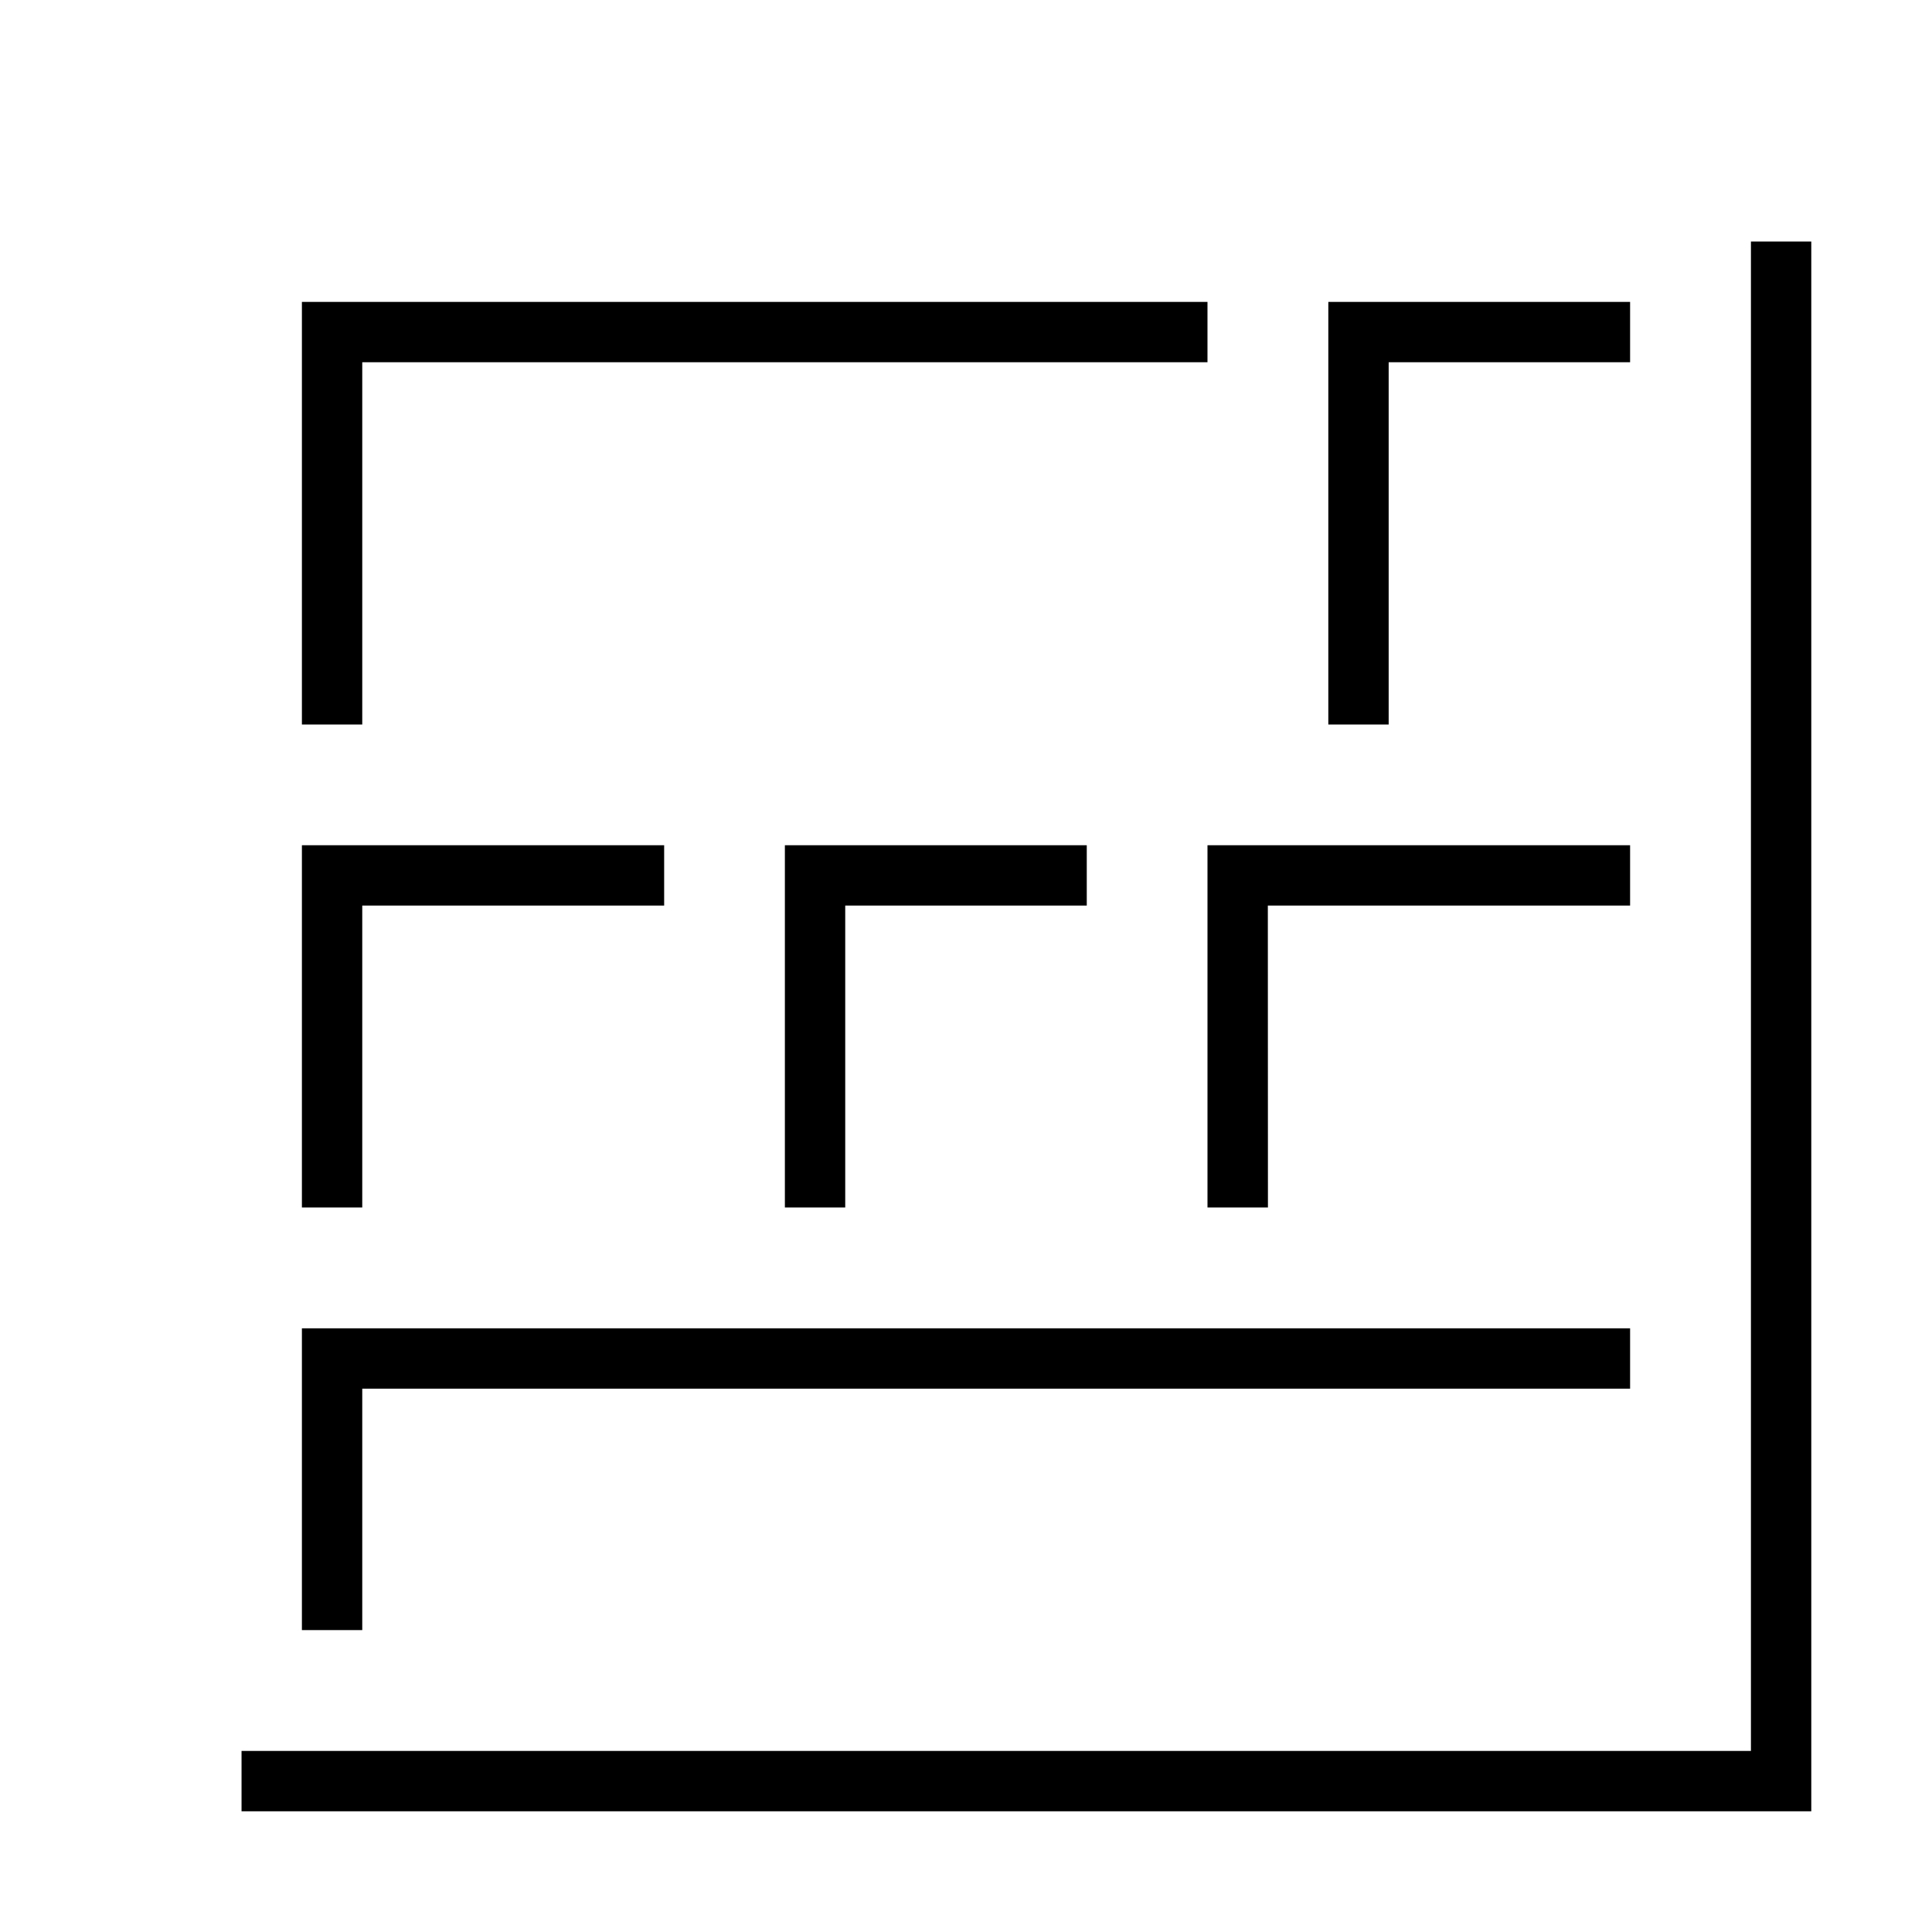 <?xml version="1.0" encoding="UTF-8" standalone="no"?>
<!-- Created with Inkscape (http://www.inkscape.org/) -->

<svg
   width="64"
   height="64"
   viewBox="0 0 16.933 16.933"
   version="1.1"
   id="svg1"
   inkscape:version="1.4 (86a8ad7, 2024-10-11)"
   sodipodi:docname="Justified Gallery Icon.svg"
   inkscape:export-filename="Justified Gallery Icon Final.svg"
   inkscape:export-xdpi="599.99"
   inkscape:export-ydpi="599.99"
   xmlns:inkscape="http://www.inkscape.org/namespaces/inkscape"
   xmlns:sodipodi="http://sodipodi.sourceforge.net/DTD/sodipodi-0.dtd"
   xmlns="http://www.w3.org/2000/svg"
   xmlns:svg="http://www.w3.org/2000/svg">
  <sodipodi:namedview
     id="namedview1"
     pagecolor="#505050"
     bordercolor="#eeeeee"
     borderopacity="1"
     inkscape:showpageshadow="0"
     inkscape:pageopacity="0"
     inkscape:pagecheckerboard="0"
     inkscape:deskcolor="#d1d1d1"
     inkscape:document-units="px"
     inkscape:zoom="11.313708"
     inkscape:cx="29.96365"
     inkscape:cy="29.389126"
     inkscape:window-width="2560"
     inkscape:window-height="1417"
     inkscape:window-x="-8"
     inkscape:window-y="-8"
     inkscape:window-maximized="1"
     inkscape:current-layer="g30" />
  <defs
     id="defs1">
    <filter
       id="mask-powermask-path-effect19_inverse"
       inkscape:label="filtermask-powermask-path-effect19"
       style="color-interpolation-filters:sRGB"
       height="100"
       width="100"
       x="-50"
       y="-50">
      <feColorMatrix
         id="mask-powermask-path-effect19_primitive1"
         values="1"
         type="saturate"
         result="fbSourceGraphic" />
      <feColorMatrix
         id="mask-powermask-path-effect19_primitive2"
         values="-1 0 0 0 1 0 -1 0 0 1 0 0 -1 0 1 0 0 0 1 0 "
         in="fbSourceGraphic" />
    </filter>
    <filter
       id="mask-powermask-path-effect24_inverse"
       inkscape:label="filtermask-powermask-path-effect24"
       style="color-interpolation-filters:sRGB"
       height="100"
       width="100"
       x="-50"
       y="-50">
      <feColorMatrix
         id="mask-powermask-path-effect24_primitive1"
         values="1"
         type="saturate"
         result="fbSourceGraphic" />
      <feColorMatrix
         id="mask-powermask-path-effect24_primitive2"
         values="-1 0 0 0 1 0 -1 0 0 1 0 0 -1 0 1 0 0 0 1 0 "
         in="fbSourceGraphic" />
    </filter>
    <filter
       inkscape:collect="always"
       style="color-interpolation-filters:sRGB"
       id="filter31"
       x="-0.075"
       y="-0.075"
       width="1.15"
       height="1.15">
      <feGaussianBlur
         inkscape:collect="always"
         stdDeviation="0.43"
         id="feGaussianBlur31" />
    </filter>
  </defs>
  <g
     inkscape:label="Ebene 1"
     inkscape:groupmode="layer"
     id="layer1"
     style="display:none">
    <path
       id="rect24"
       style="display:inline;fill:#ffffff;stroke-width:2.204"
       d="M 1.587,1.587 V 15.346 H 15.346 V 1.587 Z M 2.117,2.117 H 14.817 V 14.817 H 2.117 Z" />
  </g>
  <g
     inkscape:groupmode="layer"
     id="layer3"
     inkscape:label="Ebene 3"
     style="display:none">
    <rect
       style="fill:#ffffff;stroke-width:12.449"
       id="rect1-8-1"
       width="8.996"
       height="4.762"
       x="2.117"
       y="2.117" />
    <rect
       style="fill:#ffffff;stroke-width:7.989"
       id="rect2-1"
       width="3.704"
       height="4.762"
       x="11.113"
       y="2.117" />
    <rect
       style="fill:#ffffff;stroke-width:8.052"
       id="rect3-5"
       width="4.233"
       height="4.233"
       x="2.117"
       y="6.879" />
    <rect
       style="fill:#ffffff;stroke-width:7.532"
       id="rect4-2"
       width="3.704"
       height="4.233"
       x="6.35"
       y="6.879" />
    <rect
       style="fill:#ffffff;stroke-width:8.54"
       id="rect5-7"
       width="4.762"
       height="4.233"
       x="10.054"
       y="6.879" />
    <rect
       style="fill:#ffffff;stroke-width:13.045"
       id="rect7-6"
       width="12.7"
       height="3.704"
       x="2.117"
       y="11.113" />
  </g>
  <g
     inkscape:groupmode="layer"
     id="g13"
     inkscape:label="Ebene 4"
     style="display:none">
    <path
       id="rect8"
       style="fill:#ffffff;stroke-width:12.449"
       d="M 2.117,2.117 V 6.879 H 11.113 V 2.117 Z M 2.646,2.646 H 10.583 V 6.35 H 2.646 Z" />
    <path
       id="rect9"
       style="fill:#ffffff;stroke-width:7.989"
       d="m 11.113,2.117 v 4.762 h 3.704 V 2.117 Z m 0.529,0.529 H 14.287 v 3.704 h -2.646 z" />
    <path
       id="rect10"
       style="fill:#ffffff;stroke-width:8.052"
       d="M 2.117,6.879 V 11.113 H 6.35 V 6.879 Z M 2.646,7.408 H 5.821 V 10.583 H 2.646 Z" />
    <path
       id="rect11"
       style="fill:#ffffff;stroke-width:7.532"
       d="M 6.35,6.879 V 11.113 H 10.054 V 6.879 Z M 6.879,7.408 H 9.525 V 10.583 H 6.879 Z" />
    <path
       id="rect12"
       style="fill:#ffffff;stroke-width:8.54"
       d="M 10.054,6.879 V 11.113 h 4.763 V 6.879 Z m 0.529,0.529 H 14.287 v 3.175 h -3.704 z" />
    <path
       id="rect13"
       style="fill:#ffffff;stroke-width:13.045"
       d="m 2.117,11.113 v 3.704 H 14.817 V 11.113 Z m 0.529,0.529 H 14.287 V 14.287 H 2.646 Z" />
  </g>
  <g
     inkscape:groupmode="layer"
     id="g30"
     inkscape:label="Ebene 5"
     style="display:inline">
    <path
       id="path31"
       style="display:inline;fill:#000000;stroke-width:2.204;fill-opacity:1;filter:url(#filter31)"
       d="M 2.117,2.117 V 15.875 H 15.875 V 2.117 Z M 3.175,3.175 h 7.938 V 6.879 H 3.175 Z m 8.996,0 h 2.646 V 6.879 H 12.171 Z M 3.175,7.937 H 6.35 V 11.112 H 3.175 Z m 4.233,0 H 10.054 V 11.112 H 7.408 Z m 3.704,0 h 3.704 V 11.112 H 11.113 Z M 3.175,12.171 h 11.642 v 2.646 H 3.175 Z" />
    <path
       id="path30"
       style="display:inline;fill:#ffffff;stroke-width:2.204"
       d="M 1.587 1.587 L 1.587 15.346 L 15.346 15.346 L 15.346 1.587 L 1.587 1.587 z M 2.646 2.646 L 10.583 2.646 L 10.583 6.35 L 2.646 6.35 L 2.646 2.646 z M 11.642 2.646 L 14.287 2.646 L 14.287 6.35 L 11.642 6.35 L 11.642 2.646 z M 2.646 7.408 L 5.821 7.408 L 5.821 10.583 L 2.646 10.583 L 2.646 7.408 z M 6.879 7.408 L 9.525 7.408 L 9.525 10.583 L 6.879 10.583 L 6.879 7.408 z M 10.583 7.408 L 14.287 7.408 L 14.287 10.583 L 10.583 10.583 L 10.583 7.408 z M 2.646 11.642 L 14.287 11.642 L 14.287 14.287 L 2.646 14.287 L 2.646 11.642 z " />
  </g>
</svg>
